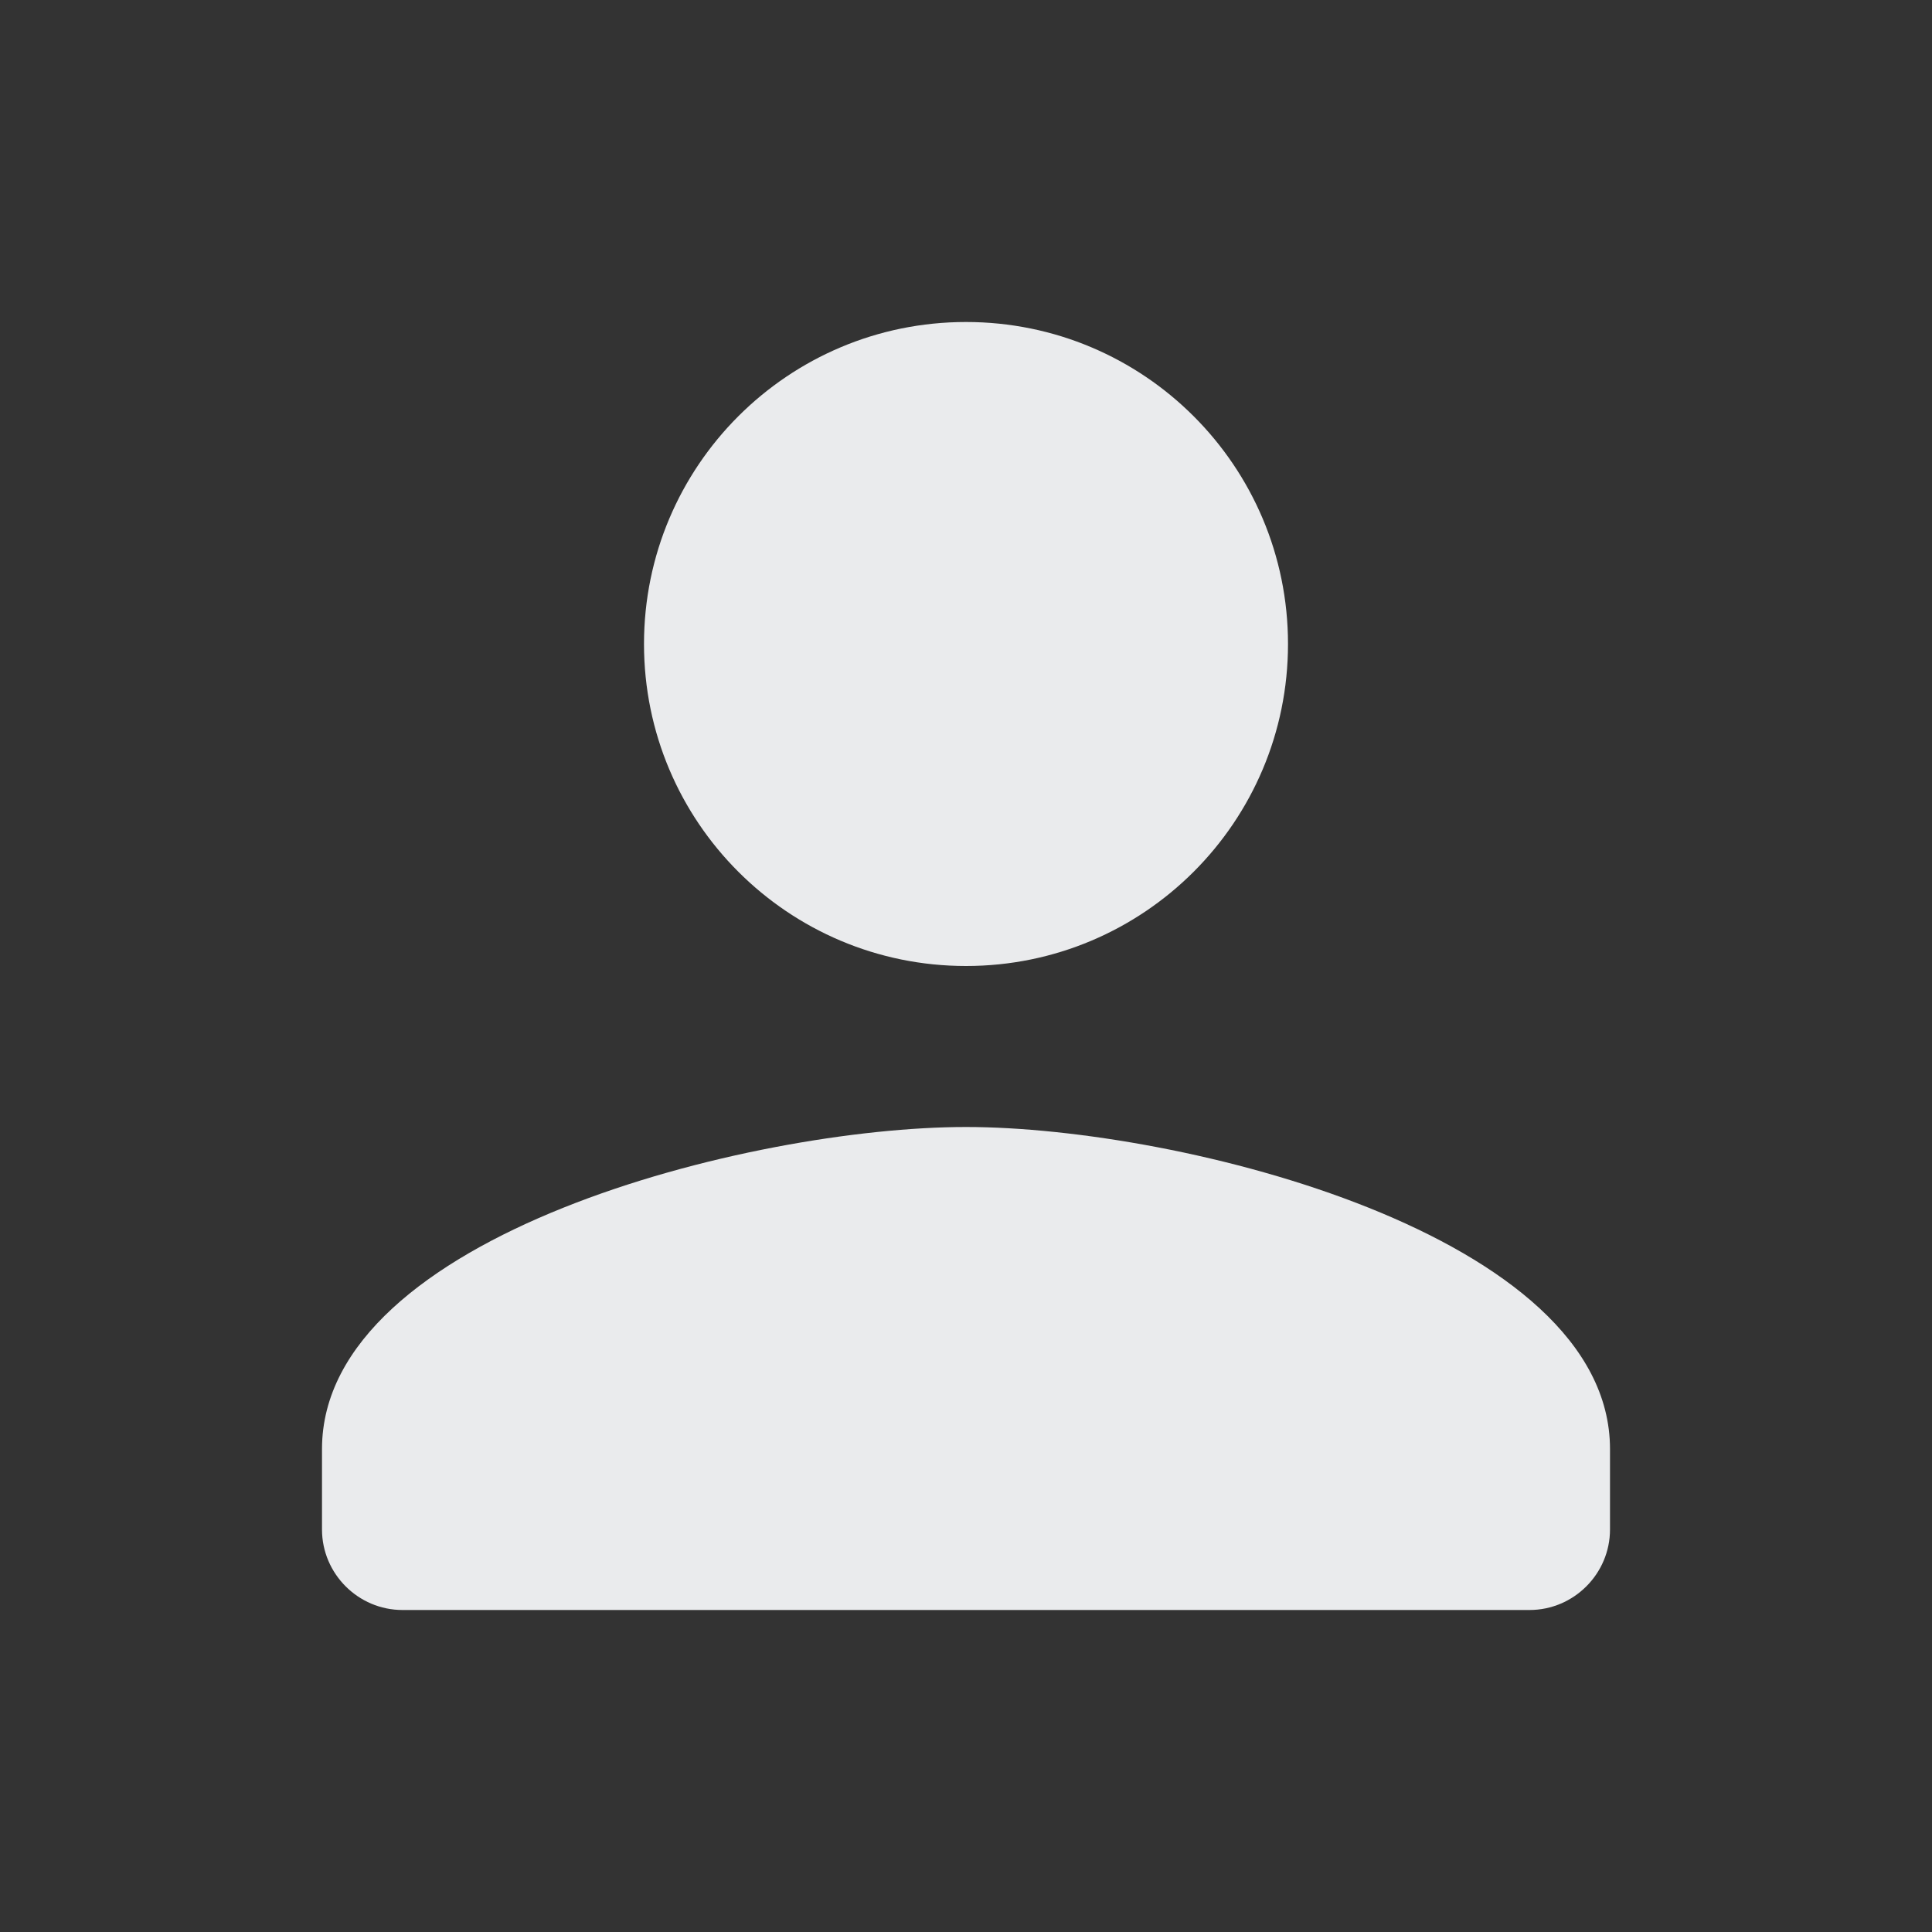 <svg width="36" height="36" viewBox="0 0 36 36" fill="none" xmlns="http://www.w3.org/2000/svg">
<rect x="0" y="0" width="36" height="36" fill="#333333" stroke="none"/>
<path fill-rule="evenodd" clip-rule="evenodd" d="M24 12C24 15.315 21.315 18 18 18C14.685 18 12 15.315 12 12C12 8.685 14.685 6 18 6C21.315 6 24 8.685 24 12ZM6 27C6 23.01 13.995 21 18 21C22.005 21 30 23.01 30 27V28.5C30 29.325 29.325 30 28.5 30H7.5C6.675 30 6 29.325 6 28.5V27Z" fill="#EAEBED"/>
</svg>

